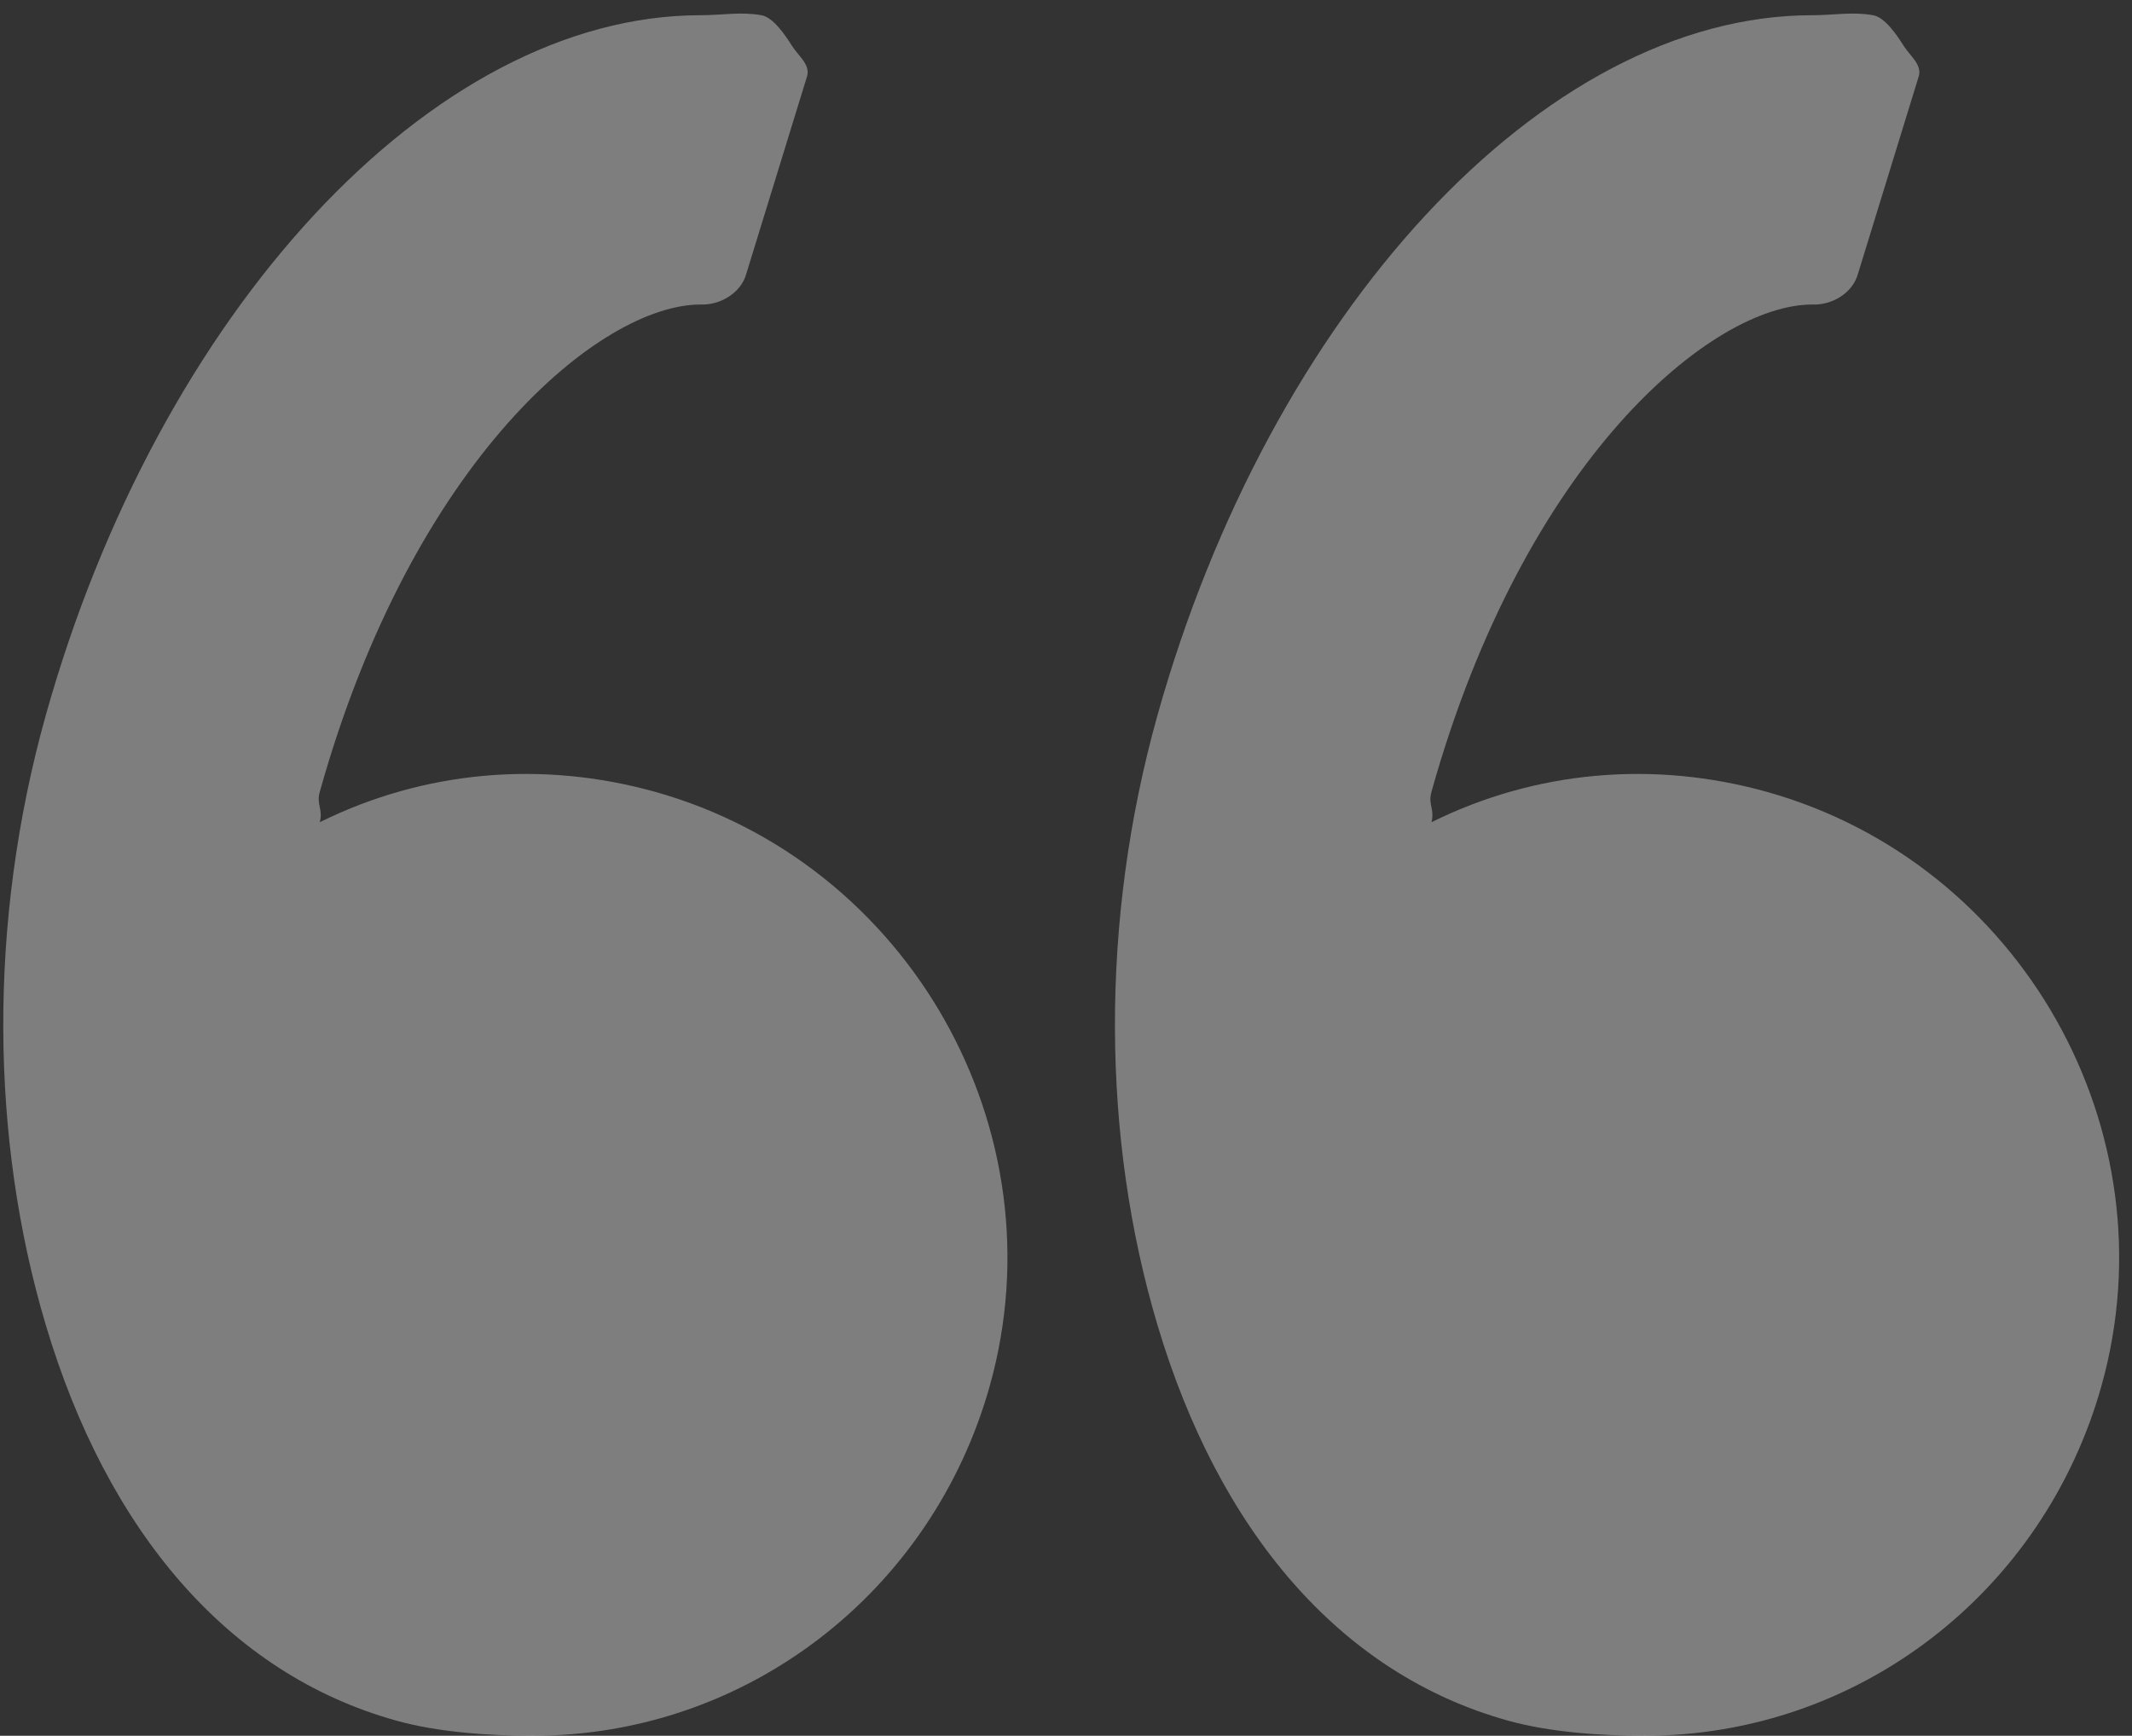 <svg width="140" height="114" viewBox="0 0 140 114" fill="none" xmlns="http://www.w3.org/2000/svg">
<rect x="0" y="0" width="140" height="114" fill="#333333" stroke="none"/>
<path d="M3 47C10.38 20.623 28.304 1 46 1C47.421 1 48.617 0.756 50 1C50.785 1.138 51.575 2.331 52 3C52.423 3.673 53.215 4.236 53 5L49 18C48.648 19.258 47.261 20.058 46 20C39.437 20 27.114 30.152 21 52C20.758 52.867 21.221 53.075 21 54C27.864 50.605 35.585 49.936 43 52C59.727 56.678 69.676 74.285 65 91C61.21 104.544 49.059 114 35 114C32.136 114 28.777 113.777 26 113C14.969 109.919 7.029 100.533 3 87C-0.637 74.791 -0.79 60.554 3 47Z" fill="white" fill-opacity="0.37"/>
<path d="M119 1C120.418 1 121.618 0.756 123 1C123.783 1.135 124.577 2.331 125 3C125.423 3.673 126.214 4.236 126 5L122 18C121.649 19.258 120.284 20.058 119 20C112.437 20 100.114 30.151 94 52C93.757 52.873 94.219 53.081 94 54C100.866 50.605 108.585 49.936 116 52C132.724 56.678 142.679 74.284 138 91C134.21 104.544 122.059 114 108 114C105.136 114 101.778 113.777 99 113C87.971 109.919 80.031 100.533 76 87C72.364 74.791 72.208 60.555 76 47C83.384 20.625 101.3 1 119 1Z" fill="white" fill-opacity="0.37"/>
</svg>
